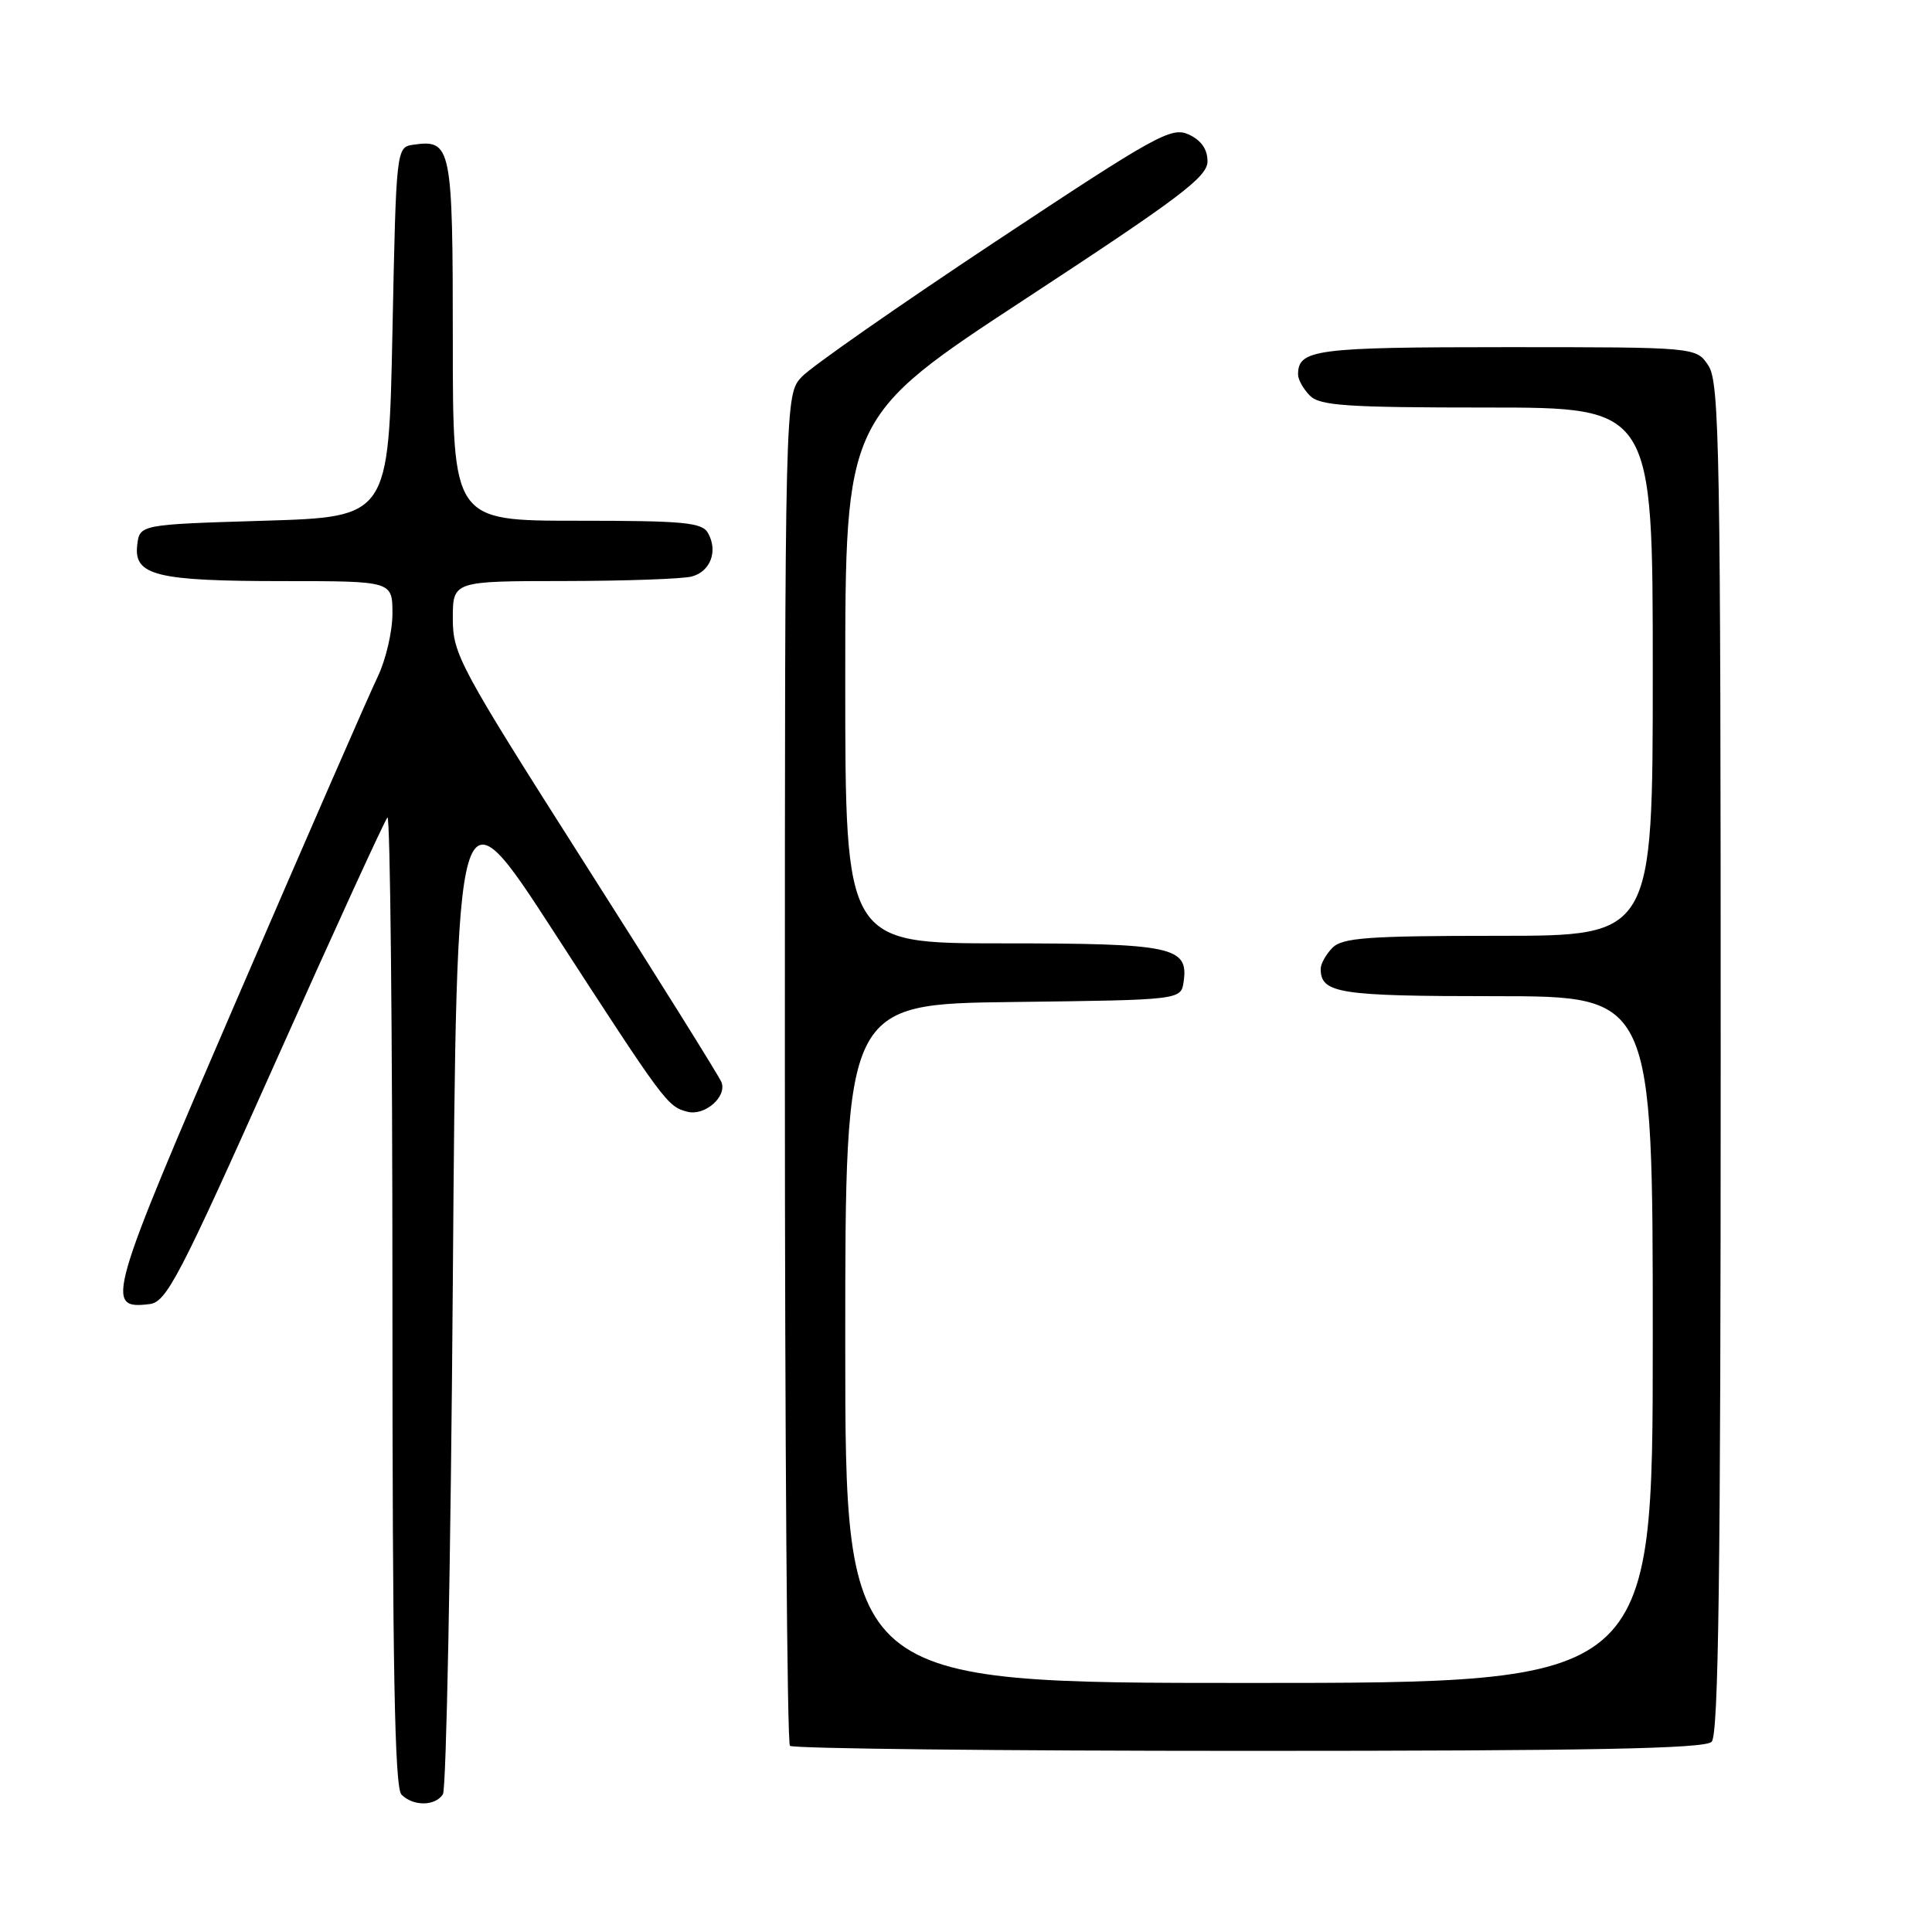 <?xml version="1.0" encoding="UTF-8" standalone="no"?>
<!DOCTYPE svg PUBLIC "-//W3C//DTD SVG 1.1//EN" "http://www.w3.org/Graphics/SVG/1.1/DTD/svg11.dtd" >
<svg xmlns="http://www.w3.org/2000/svg" xmlns:xlink="http://www.w3.org/1999/xlink" version="1.1" viewBox="0 0 256 256">
 <g >
 <path fill="currentColor"
d=" M 58.69 237.75 C 59.14 237.06 59.73 206.59 60.00 170.04 C 60.50 103.59 60.50 103.59 73.43 123.54 C 88.11 146.19 88.42 146.61 91.08 147.31 C 93.37 147.91 96.34 145.34 95.60 143.40 C 95.32 142.66 87.19 129.65 77.54 114.50 C 60.87 88.31 60.00 86.69 60.00 81.97 C 60.00 77.00 60.00 77.00 74.75 76.99 C 82.86 76.98 90.47 76.71 91.66 76.39 C 94.14 75.73 95.16 73.03 93.82 70.64 C 93.03 69.22 90.67 69.00 76.45 69.00 C 60.00 69.00 60.00 69.00 60.00 45.12 C 60.00 19.42 59.81 18.46 54.81 19.17 C 52.50 19.50 52.50 19.50 52.00 44.00 C 51.50 68.50 51.50 68.50 35.00 69.00 C 18.50 69.50 18.50 69.50 18.18 72.25 C 17.72 76.26 20.73 77.00 37.57 77.00 C 52.00 77.00 52.00 77.00 52.00 81.31 C 52.00 83.68 51.12 87.44 50.05 89.67 C 48.97 91.89 40.65 110.95 31.56 132.02 C 14.21 172.20 13.83 173.52 19.82 172.80 C 22.06 172.53 23.74 169.31 36.50 140.74 C 44.30 123.27 50.98 108.68 51.34 108.32 C 51.70 107.96 52.00 136.68 52.00 172.13 C 52.00 220.94 52.29 236.89 53.20 237.80 C 54.76 239.36 57.66 239.34 58.69 237.75 Z  M 226.80 230.80 C 227.72 229.88 228.00 208.41 228.00 140.26 C 228.00 59.71 227.84 50.69 226.38 48.46 C 224.77 46.00 224.77 46.00 199.58 46.00 C 174.24 46.00 172.00 46.30 172.00 49.63 C 172.00 50.30 172.71 51.56 173.57 52.43 C 174.90 53.76 178.47 54.00 197.07 54.00 C 219.00 54.00 219.00 54.00 219.00 89.00 C 219.00 124.00 219.00 124.00 198.57 124.00 C 181.33 124.00 177.90 124.25 176.57 125.57 C 175.71 126.44 175.00 127.70 175.00 128.37 C 175.00 131.63 177.35 132.00 198.20 132.00 C 219.00 132.00 219.00 132.00 219.00 177.50 C 219.00 223.00 219.00 223.00 165.50 223.00 C 112.00 223.00 112.00 223.00 112.00 178.02 C 112.00 133.04 112.00 133.04 134.25 132.77 C 156.50 132.50 156.50 132.50 156.84 130.06 C 157.50 125.45 155.36 125.00 132.81 125.00 C 112.00 125.00 112.00 125.00 112.00 90.12 C 112.00 55.25 112.00 55.25 136.00 39.52 C 156.38 26.16 160.00 23.43 160.00 21.38 C 160.00 19.77 159.16 18.58 157.51 17.82 C 155.21 16.77 153.20 17.89 131.78 32.09 C 118.99 40.57 107.52 48.58 106.27 49.90 C 104.00 52.29 104.00 52.29 104.00 141.48 C 104.00 190.53 104.30 230.97 104.67 231.33 C 105.03 231.70 132.39 232.00 165.47 232.00 C 210.90 232.00 225.89 231.71 226.80 230.80 Z "/>
</g>
</svg>